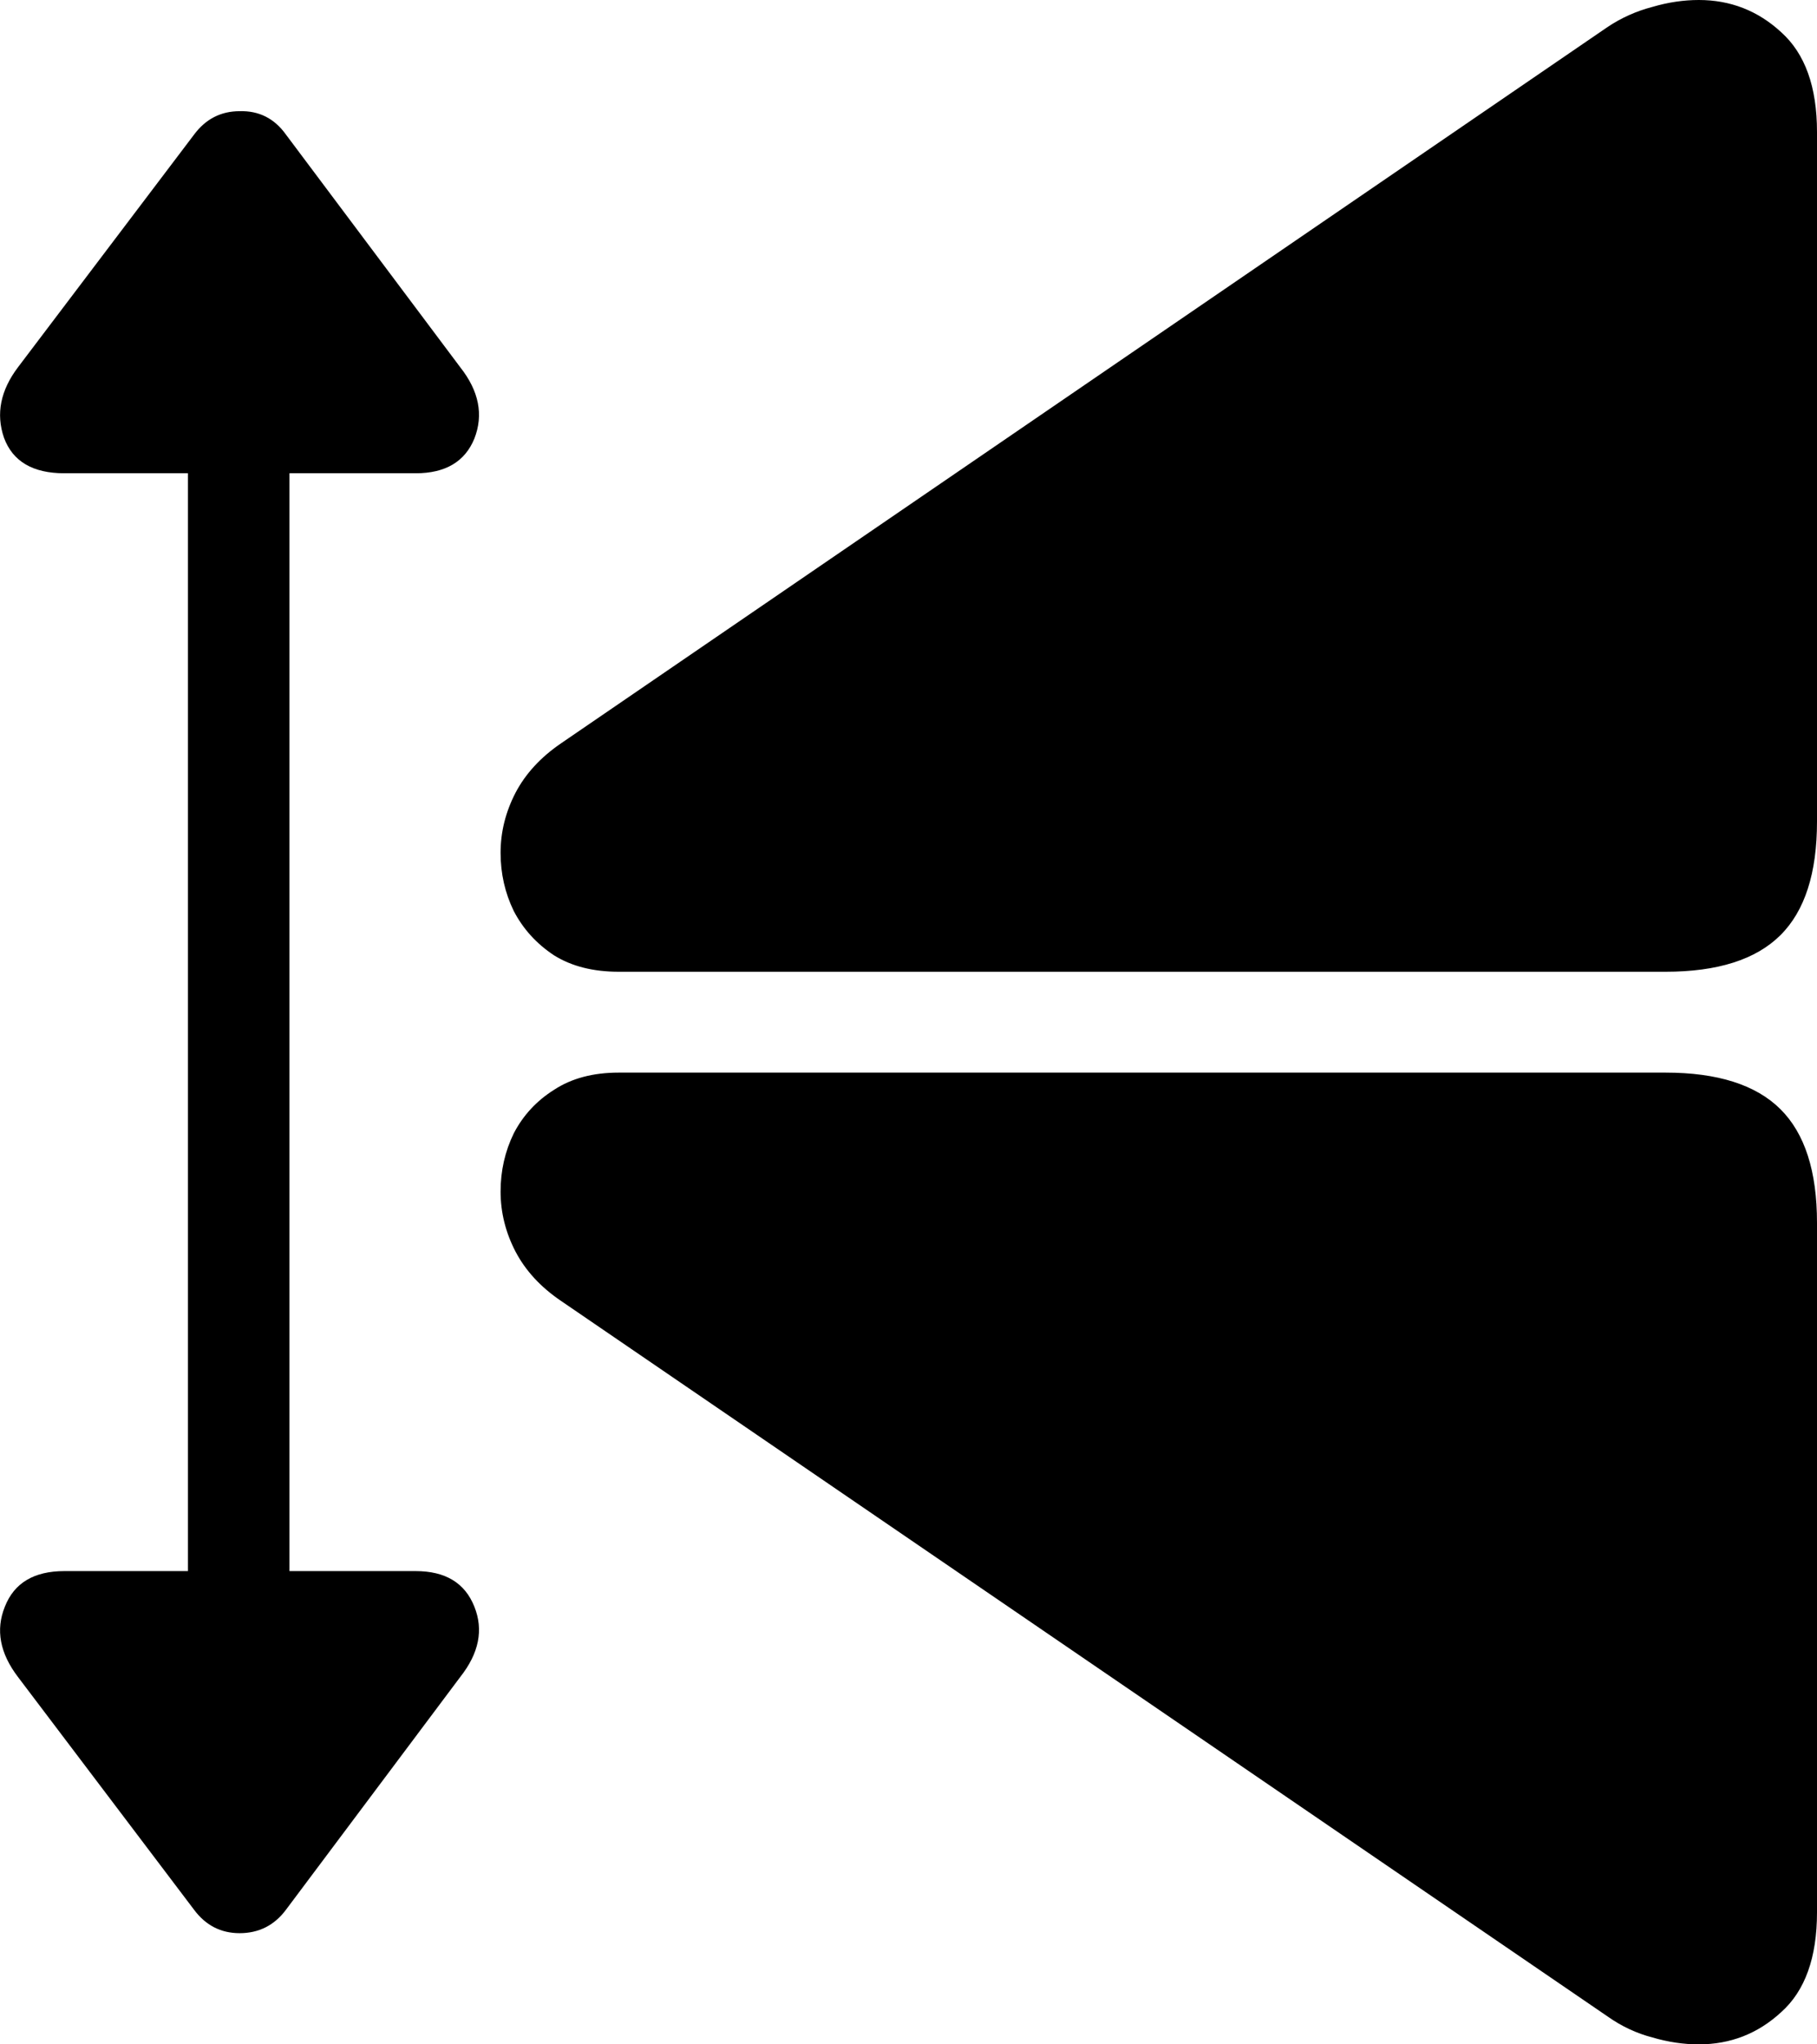 <svg
	color="rgb(0, 0, 0)"
	viewBox="0 0 16 18"
	fill="none"
	xmlns="http://www.w3.org/2000/svg"
>
	<path
		d="M16 16.838V10.766C16 10.313 15.893 9.979 15.677 9.765C15.461 9.551 15.124 9.444 14.666 9.444H5.449C5.223 9.444 5.033 9.494 4.878 9.596C4.724 9.693 4.606 9.821 4.524 9.979C4.447 10.137 4.408 10.308 4.408 10.491C4.408 10.675 4.452 10.851 4.539 11.019C4.627 11.187 4.76 11.332 4.94 11.454L14.157 17.755C14.28 17.842 14.412 17.903 14.55 17.939C14.689 17.98 14.826 18 14.959 18C15.237 18 15.479 17.906 15.684 17.717C15.895 17.529 16 17.235 16 16.838ZM14.666 8.556C15.124 8.556 15.461 8.449 15.677 8.235C15.893 8.021 16 7.687 16 7.234V1.162C16 0.765 15.895 0.472 15.684 0.283C15.479 0.094 15.237 0 14.959 0C14.826 0 14.689 0.02 14.55 0.061C14.412 0.097 14.28 0.155 14.157 0.237L4.94 6.545C4.76 6.668 4.627 6.813 4.539 6.981C4.452 7.15 4.408 7.325 4.408 7.509C4.408 7.692 4.447 7.863 4.524 8.021C4.606 8.179 4.724 8.309 4.878 8.411C5.033 8.508 5.223 8.556 5.449 8.556H14.666ZM2.518 16.815L4.053 14.765C4.218 14.556 4.259 14.35 4.177 14.146C4.094 13.937 3.922 13.833 3.66 13.833H2.549V4.167H3.66C3.922 4.167 4.094 4.065 4.177 3.862C4.259 3.653 4.218 3.443 4.053 3.234L2.518 1.185C2.416 1.042 2.279 0.974 2.11 0.979C1.945 0.979 1.811 1.048 1.709 1.185L0.158 3.234C0.004 3.438 -0.037 3.645 0.035 3.854C0.112 4.063 0.289 4.167 0.567 4.167H1.655V13.833H0.567C0.3 13.833 0.125 13.937 0.043 14.146C-0.04 14.35 -0.001 14.556 0.158 14.765L1.709 16.815C1.811 16.952 1.945 17.021 2.11 17.021C2.279 17.021 2.416 16.952 2.518 16.815Z"
		fill="currentColor"
	/>
</svg>
